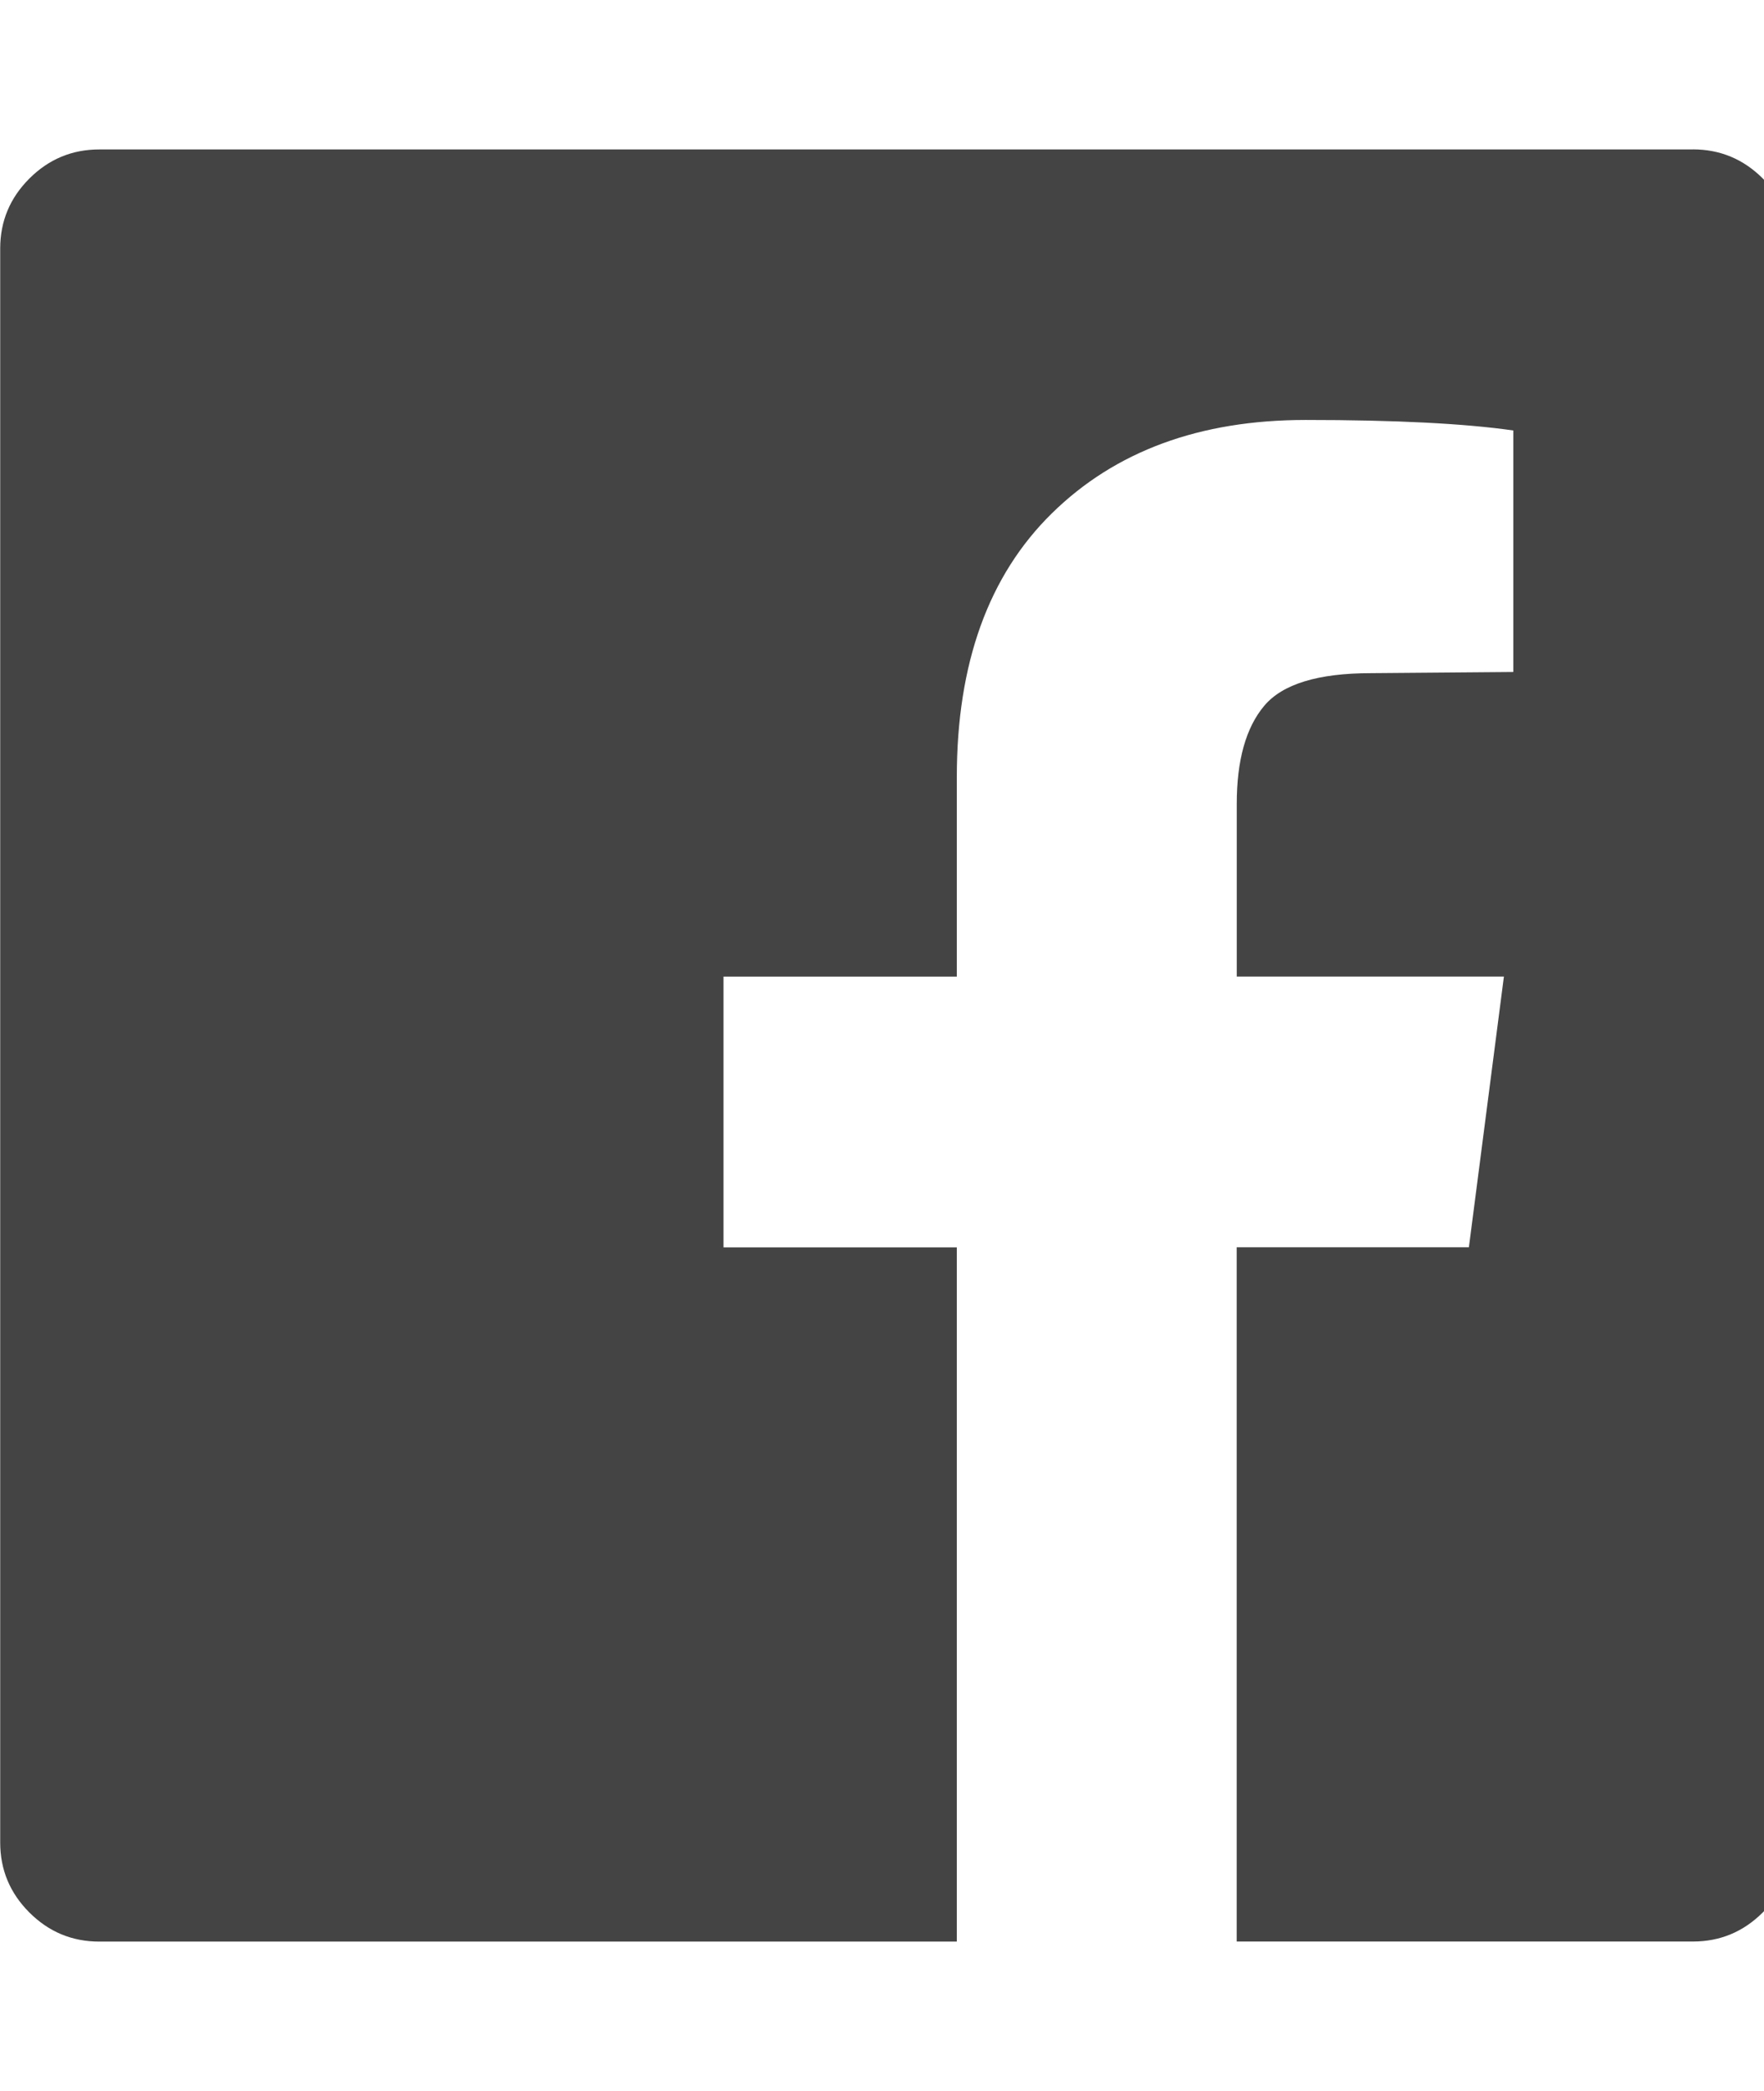 <!-- Generated by IcoMoon.io -->
<svg version="1.1" xmlns="http://www.w3.org/2000/svg" width="27" height="32" viewBox="0 0 27 32">
<title>facebook</title>
<path fill="#444" d="M25.911 2.286q0.625 0 1.071 0.446t0.446 1.071v24.393q0 0.625-0.446 1.071t-1.071 0.446h-6.982v-10.625h3.554l0.536-4.143h-4.089v-2.643q0-1 0.42-1.5t1.634-0.5l2.179-0.018v-3.696q-1.125-0.161-3.179-0.161-2.429 0-3.884 1.429t-1.455 4.036v3.054h-3.571v4.143h3.571v10.625h-13.125q-0.625 0-1.071-0.446t-0.446-1.071v-24.393q0-0.625 0.446-1.071t1.071-0.446h24.393z"></path>
</svg>
